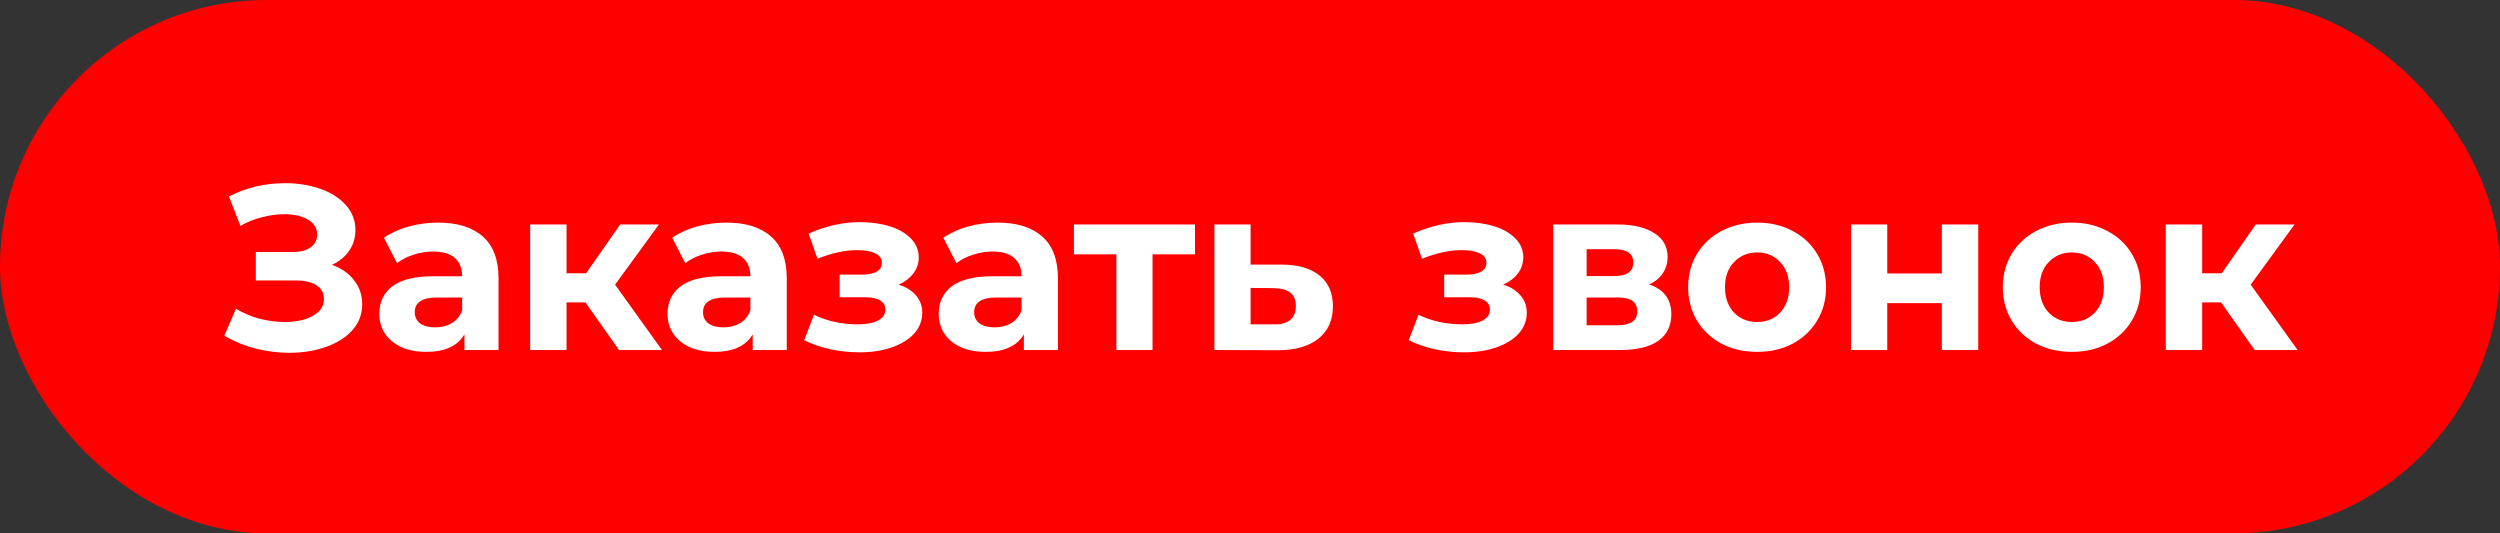 <svg width="150" height="32" viewBox="0 0 150 32" fill="none" xmlns="http://www.w3.org/2000/svg">
<rect x="0" y="0" width="150" height="32" fill="#333333" stroke="none"/>
<rect width="150" height="32" rx="16" fill="#FF0000"/>
<path d="M19.912 15.89C20.481 16.086 20.925 16.394 21.242 16.814C21.569 17.225 21.732 17.705 21.732 18.256C21.732 18.853 21.536 19.371 21.144 19.81C20.752 20.249 20.22 20.585 19.548 20.818C18.885 21.051 18.157 21.168 17.364 21.168C16.692 21.168 16.02 21.084 15.348 20.916C14.685 20.748 14.055 20.491 13.458 20.146L14.158 18.522C14.587 18.783 15.059 18.984 15.572 19.124C16.095 19.255 16.603 19.32 17.098 19.32C17.77 19.32 18.325 19.199 18.764 18.956C19.212 18.713 19.436 18.373 19.436 17.934C19.436 17.57 19.282 17.295 18.974 17.108C18.675 16.921 18.265 16.828 17.742 16.828H15.348V15.12H17.574C18.031 15.12 18.386 15.027 18.638 14.84C18.899 14.653 19.03 14.397 19.03 14.07C19.03 13.687 18.843 13.389 18.47 13.174C18.106 12.959 17.635 12.852 17.056 12.852C16.627 12.852 16.183 12.913 15.726 13.034C15.269 13.146 14.835 13.319 14.424 13.552L13.738 11.788C14.774 11.256 15.894 10.99 17.098 10.99C17.863 10.99 18.568 11.102 19.212 11.326C19.856 11.55 20.369 11.877 20.752 12.306C21.135 12.735 21.326 13.235 21.326 13.804C21.326 14.271 21.2 14.686 20.948 15.05C20.696 15.414 20.351 15.694 19.912 15.89ZM26.286 13.356C27.452 13.356 28.348 13.636 28.974 14.196C29.599 14.747 29.912 15.582 29.912 16.702V21H27.868V20.062C27.457 20.762 26.692 21.112 25.572 21.112C24.993 21.112 24.489 21.014 24.06 20.818C23.64 20.622 23.318 20.351 23.094 20.006C22.87 19.661 22.758 19.269 22.758 18.83C22.758 18.13 23.019 17.579 23.542 17.178C24.074 16.777 24.89 16.576 25.992 16.576H27.728C27.728 16.1 27.583 15.736 27.294 15.484C27.004 15.223 26.57 15.092 25.992 15.092C25.59 15.092 25.194 15.157 24.802 15.288C24.419 15.409 24.092 15.577 23.822 15.792L23.038 14.266C23.448 13.977 23.938 13.753 24.508 13.594C25.086 13.435 25.679 13.356 26.286 13.356ZM26.118 19.642C26.491 19.642 26.822 19.558 27.112 19.39C27.401 19.213 27.606 18.956 27.728 18.62V17.85H26.23C25.334 17.85 24.886 18.144 24.886 18.732C24.886 19.012 24.993 19.236 25.208 19.404C25.432 19.563 25.735 19.642 26.118 19.642ZM35.127 18.144H33.993V21H31.809V13.468H33.993V16.394H35.169L37.213 13.468H39.537L36.905 17.08L39.719 21H37.143L35.127 18.144ZM43.581 13.356C44.747 13.356 45.643 13.636 46.269 14.196C46.894 14.747 47.206 15.582 47.206 16.702V21H45.163V20.062C44.752 20.762 43.986 21.112 42.867 21.112C42.288 21.112 41.784 21.014 41.355 20.818C40.934 20.622 40.612 20.351 40.389 20.006C40.164 19.661 40.053 19.269 40.053 18.83C40.053 18.13 40.314 17.579 40.837 17.178C41.368 16.777 42.185 16.576 43.286 16.576H45.023C45.023 16.1 44.878 15.736 44.589 15.484C44.299 15.223 43.865 15.092 43.286 15.092C42.885 15.092 42.489 15.157 42.096 15.288C41.714 15.409 41.387 15.577 41.117 15.792L40.333 14.266C40.743 13.977 41.233 13.753 41.803 13.594C42.381 13.435 42.974 13.356 43.581 13.356ZM43.413 19.642C43.786 19.642 44.117 19.558 44.407 19.39C44.696 19.213 44.901 18.956 45.023 18.62V17.85H43.525C42.629 17.85 42.181 18.144 42.181 18.732C42.181 19.012 42.288 19.236 42.502 19.404C42.727 19.563 43.03 19.642 43.413 19.642ZM53.921 17.08C54.369 17.22 54.715 17.435 54.957 17.724C55.209 18.013 55.335 18.359 55.335 18.76C55.335 19.236 55.172 19.656 54.845 20.02C54.519 20.375 54.071 20.65 53.501 20.846C52.932 21.042 52.288 21.14 51.569 21.14C50.981 21.14 50.403 21.079 49.833 20.958C49.264 20.837 48.737 20.655 48.251 20.412L48.839 18.886C49.633 19.269 50.51 19.46 51.471 19.46C51.985 19.46 52.386 19.385 52.675 19.236C52.974 19.077 53.123 18.858 53.123 18.578C53.123 18.335 53.021 18.153 52.815 18.032C52.61 17.901 52.311 17.836 51.919 17.836H50.379V16.478H51.723C52.106 16.478 52.4 16.417 52.605 16.296C52.811 16.175 52.913 15.997 52.913 15.764C52.913 15.521 52.783 15.335 52.521 15.204C52.269 15.073 51.905 15.008 51.429 15.008C50.701 15.008 49.908 15.181 49.049 15.526L48.517 14.014C49.563 13.557 50.58 13.328 51.569 13.328C52.251 13.328 52.857 13.412 53.389 13.58C53.931 13.748 54.355 13.995 54.663 14.322C54.971 14.639 55.125 15.013 55.125 15.442C55.125 15.797 55.018 16.119 54.803 16.408C54.589 16.688 54.295 16.912 53.921 17.08ZM59.85 13.356C61.017 13.356 61.913 13.636 62.538 14.196C63.163 14.747 63.476 15.582 63.476 16.702V21H61.432V20.062C61.021 20.762 60.256 21.112 59.136 21.112C58.557 21.112 58.053 21.014 57.624 20.818C57.204 20.622 56.882 20.351 56.658 20.006C56.434 19.661 56.322 19.269 56.322 18.83C56.322 18.13 56.583 17.579 57.106 17.178C57.638 16.777 58.455 16.576 59.556 16.576H61.292C61.292 16.1 61.147 15.736 60.858 15.484C60.569 15.223 60.135 15.092 59.556 15.092C59.155 15.092 58.758 15.157 58.366 15.288C57.983 15.409 57.657 15.577 57.386 15.792L56.602 14.266C57.013 13.977 57.503 13.753 58.072 13.594C58.651 13.435 59.243 13.356 59.85 13.356ZM59.682 19.642C60.055 19.642 60.387 19.558 60.676 19.39C60.965 19.213 61.171 18.956 61.292 18.62V17.85H59.794C58.898 17.85 58.45 18.144 58.45 18.732C58.45 19.012 58.557 19.236 58.772 19.404C58.996 19.563 59.299 19.642 59.682 19.642ZM71.701 15.26H69.153V21H66.983V15.26H64.435V13.468H71.701V15.26ZM76.939 15.876C77.919 15.885 78.671 16.109 79.193 16.548C79.716 16.977 79.977 17.589 79.977 18.382C79.977 19.213 79.683 19.861 79.095 20.328C78.517 20.785 77.7 21.014 76.645 21.014L72.865 21V13.468H75.035V15.876H76.939ZM76.449 19.46C76.869 19.469 77.191 19.381 77.415 19.194C77.639 19.007 77.751 18.727 77.751 18.354C77.751 17.99 77.639 17.724 77.415 17.556C77.201 17.388 76.879 17.299 76.449 17.29L75.035 17.276V19.46H76.449ZM90.193 17.08C90.641 17.22 90.986 17.435 91.229 17.724C91.481 18.013 91.607 18.359 91.607 18.76C91.607 19.236 91.444 19.656 91.117 20.02C90.79 20.375 90.342 20.65 89.773 20.846C89.204 21.042 88.559 21.14 87.841 21.14C87.253 21.14 86.674 21.079 86.105 20.958C85.535 20.837 85.008 20.655 84.523 20.412L85.111 18.886C85.904 19.269 86.781 19.46 87.743 19.46C88.256 19.46 88.657 19.385 88.947 19.236C89.246 19.077 89.395 18.858 89.395 18.578C89.395 18.335 89.292 18.153 89.087 18.032C88.882 17.901 88.583 17.836 88.191 17.836H86.651V16.478H87.995C88.377 16.478 88.671 16.417 88.877 16.296C89.082 16.175 89.185 15.997 89.185 15.764C89.185 15.521 89.054 15.335 88.793 15.204C88.541 15.073 88.177 15.008 87.701 15.008C86.973 15.008 86.18 15.181 85.321 15.526L84.789 14.014C85.834 13.557 86.852 13.328 87.841 13.328C88.522 13.328 89.129 13.412 89.661 13.58C90.202 13.748 90.627 13.995 90.935 14.322C91.243 14.639 91.397 15.013 91.397 15.442C91.397 15.797 91.29 16.119 91.075 16.408C90.86 16.688 90.566 16.912 90.193 17.08ZM98.95 17.066C99.836 17.365 100.28 17.962 100.28 18.858C100.28 19.539 100.023 20.067 99.51 20.44C98.996 20.813 98.231 21 97.213 21H93.195V13.468H97.046C97.988 13.468 98.725 13.641 99.257 13.986C99.79 14.322 100.056 14.798 100.056 15.414C100.056 15.787 99.957 16.119 99.761 16.408C99.575 16.688 99.304 16.907 98.95 17.066ZM95.198 16.562H96.85C97.615 16.562 97.998 16.291 97.998 15.75C97.998 15.218 97.615 14.952 96.85 14.952H95.198V16.562ZM97.031 19.516C97.834 19.516 98.236 19.241 98.236 18.69C98.236 18.401 98.142 18.191 97.956 18.06C97.769 17.92 97.475 17.85 97.073 17.85H95.198V19.516H97.031ZM105.432 21.112C104.639 21.112 103.925 20.949 103.29 20.622C102.665 20.286 102.175 19.824 101.82 19.236C101.466 18.648 101.288 17.981 101.288 17.234C101.288 16.487 101.466 15.82 101.82 15.232C102.175 14.644 102.665 14.187 103.29 13.86C103.925 13.524 104.639 13.356 105.432 13.356C106.226 13.356 106.935 13.524 107.56 13.86C108.186 14.187 108.676 14.644 109.03 15.232C109.385 15.82 109.562 16.487 109.562 17.234C109.562 17.981 109.385 18.648 109.03 19.236C108.676 19.824 108.186 20.286 107.56 20.622C106.935 20.949 106.226 21.112 105.432 21.112ZM105.432 19.32C105.992 19.32 106.45 19.133 106.804 18.76C107.168 18.377 107.35 17.869 107.35 17.234C107.35 16.599 107.168 16.095 106.804 15.722C106.45 15.339 105.992 15.148 105.432 15.148C104.872 15.148 104.41 15.339 104.046 15.722C103.682 16.095 103.5 16.599 103.5 17.234C103.5 17.869 103.682 18.377 104.046 18.76C104.41 19.133 104.872 19.32 105.432 19.32ZM111.065 13.468H113.235V16.408H116.511V13.468H118.695V21H116.511V18.186H113.235V21H111.065V13.468ZM124.313 21.112C123.52 21.112 122.806 20.949 122.171 20.622C121.546 20.286 121.056 19.824 120.701 19.236C120.347 18.648 120.169 17.981 120.169 17.234C120.169 16.487 120.347 15.82 120.701 15.232C121.056 14.644 121.546 14.187 122.171 13.86C122.806 13.524 123.52 13.356 124.313 13.356C125.107 13.356 125.816 13.524 126.441 13.86C127.067 14.187 127.557 14.644 127.911 15.232C128.266 15.82 128.443 16.487 128.443 17.234C128.443 17.981 128.266 18.648 127.911 19.236C127.557 19.824 127.067 20.286 126.441 20.622C125.816 20.949 125.107 21.112 124.313 21.112ZM124.313 19.32C124.873 19.32 125.331 19.133 125.685 18.76C126.049 18.377 126.231 17.869 126.231 17.234C126.231 16.599 126.049 16.095 125.685 15.722C125.331 15.339 124.873 15.148 124.313 15.148C123.753 15.148 123.291 15.339 122.927 15.722C122.563 16.095 122.381 16.599 122.381 17.234C122.381 17.869 122.563 18.377 122.927 18.76C123.291 19.133 123.753 19.32 124.313 19.32ZM133.264 18.144H132.13V21H129.946V13.468H132.13V16.394H133.306L135.35 13.468H137.674L135.042 17.08L137.856 21H135.28L133.264 18.144Z" fill="white"/>
</svg>
